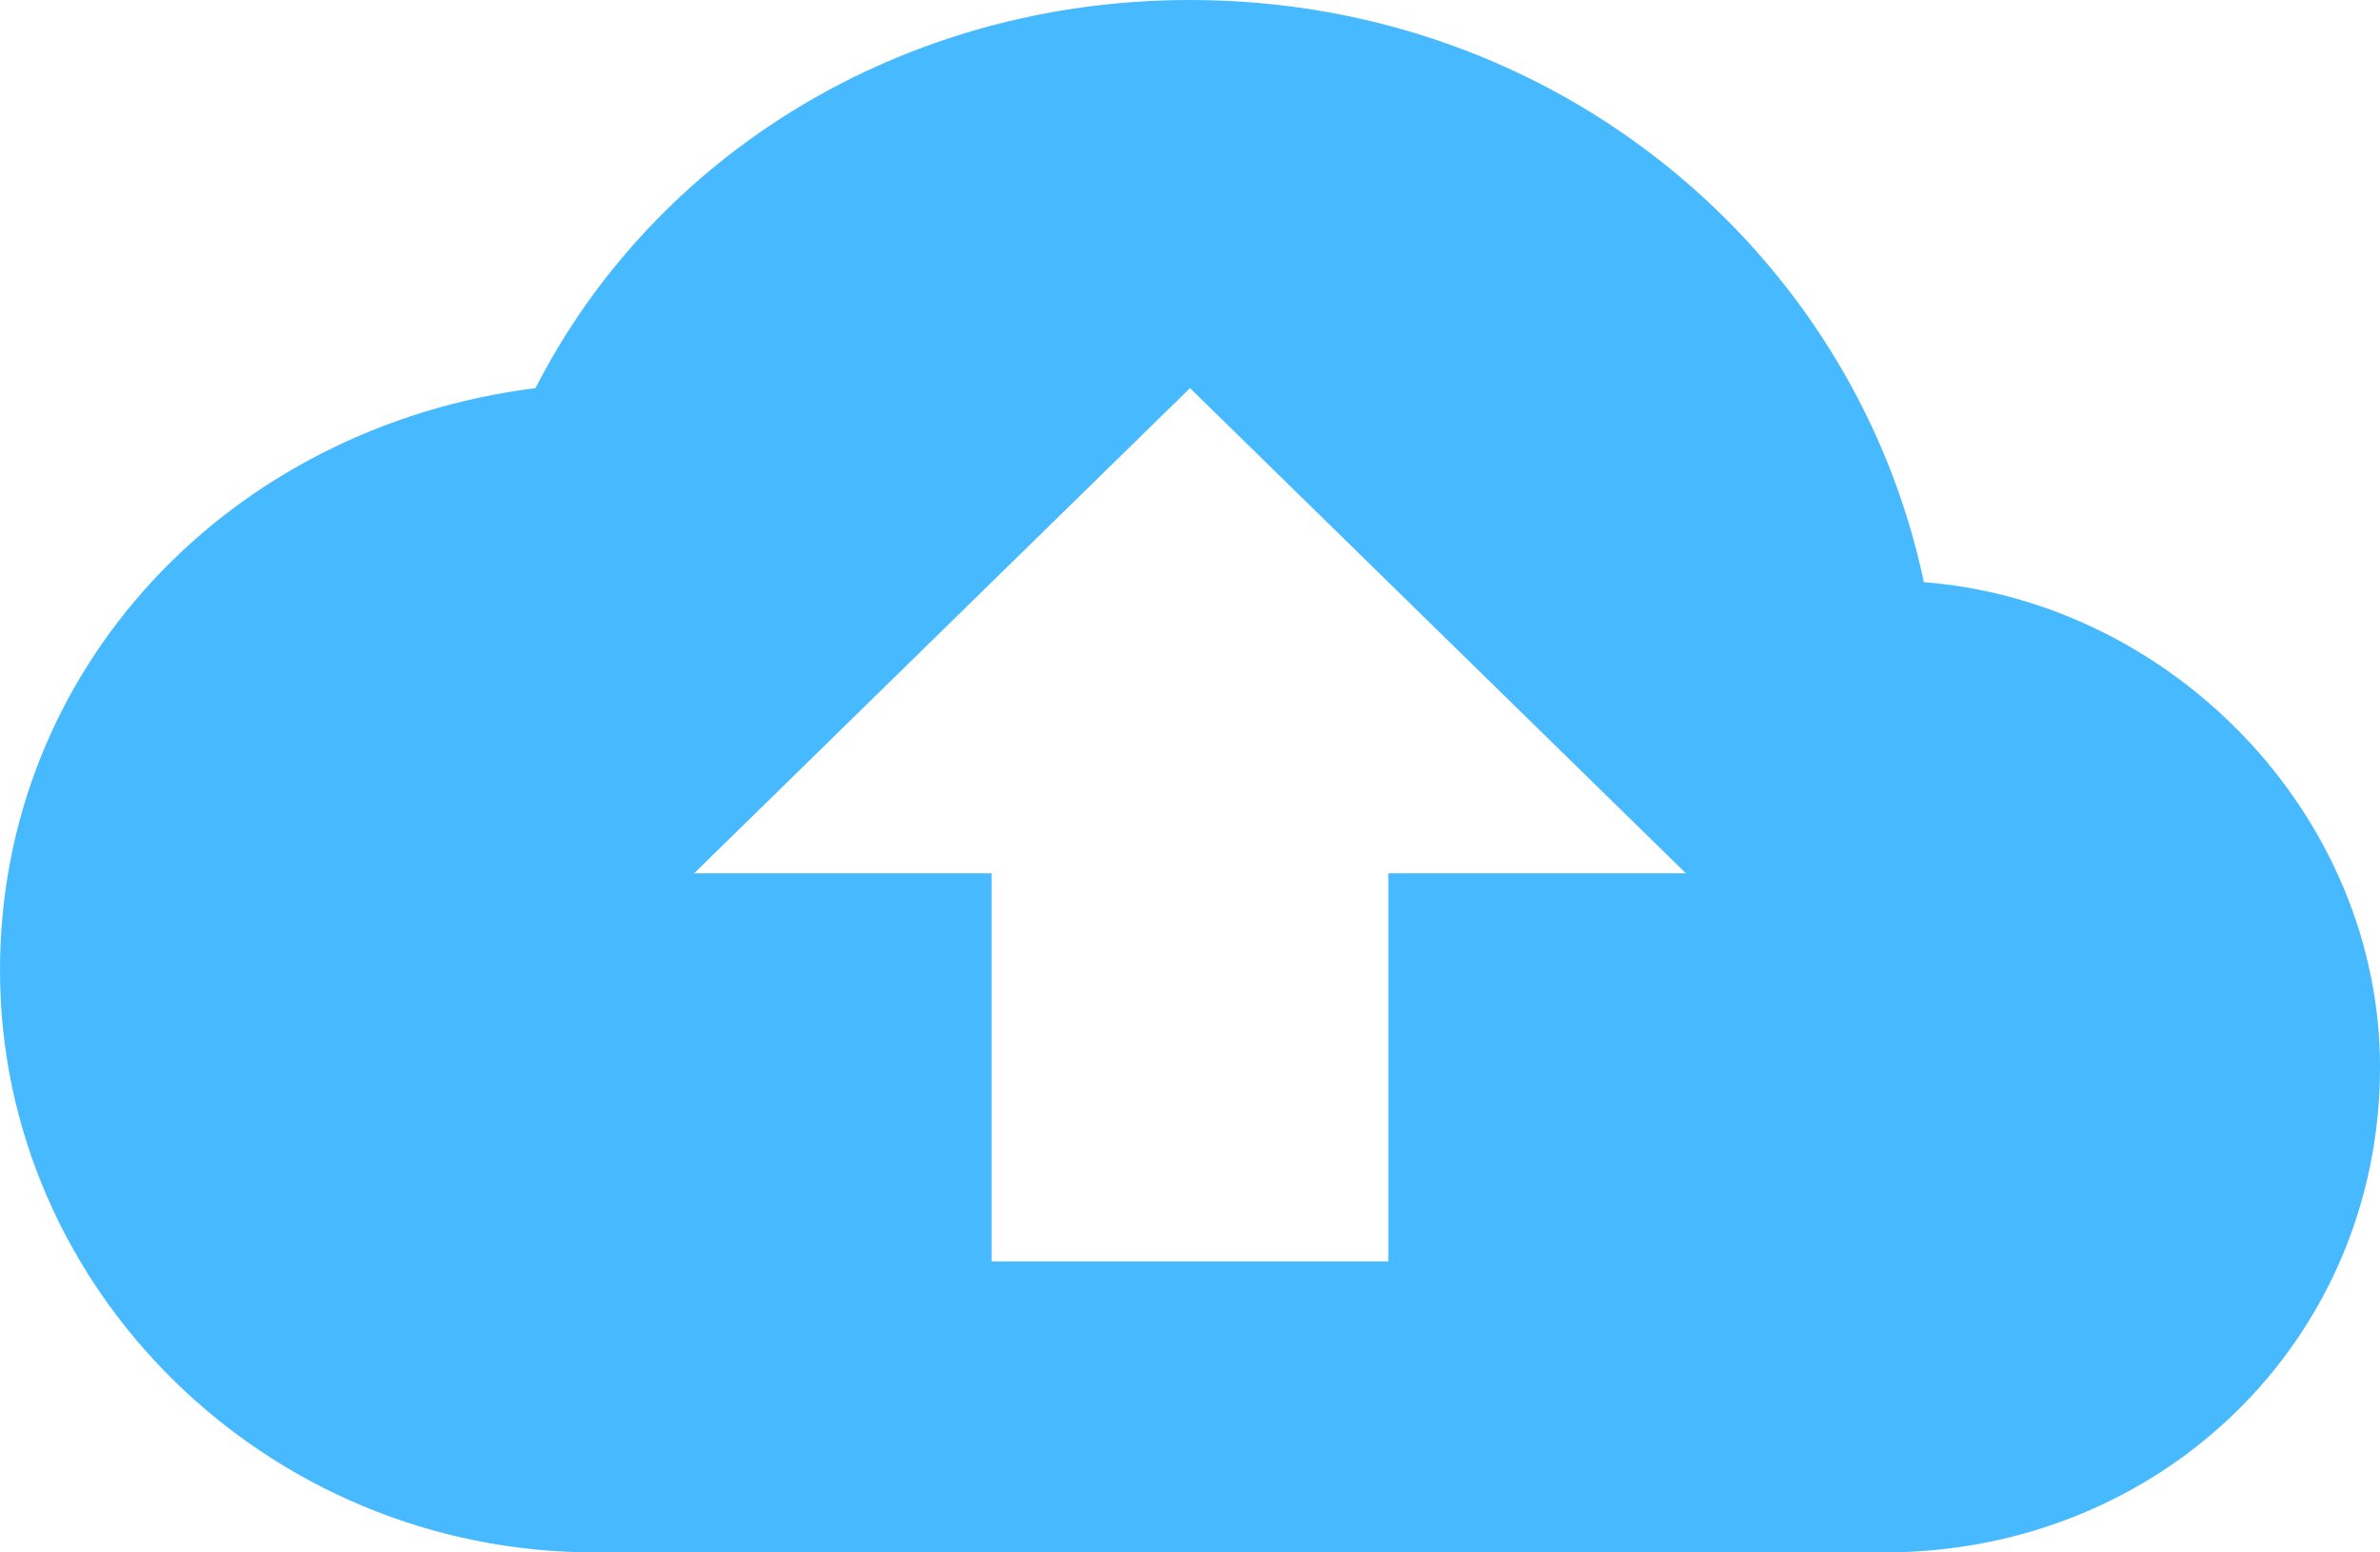 <svg xmlns="http://www.w3.org/2000/svg" width="23" height="15" viewBox="0 0 23 15">
    <path fill="#47B9FF" fill-rule="nonzero" d="M18.592 5.625C17.92 2.437 15.046 0 11.5 0 8.72 0 6.325 1.5 5.175 3.75 2.205 4.125 0 6.469 0 9.375 0 12.469 2.587 15 5.75 15h12.458C20.892 15 23 12.937 23 10.312c0-2.437-2.012-4.5-4.408-4.687zm-5.175 2.813v3.75H9.583v-3.75H6.708L11.5 3.75l4.792 4.688h-2.875z"/>
</svg>
